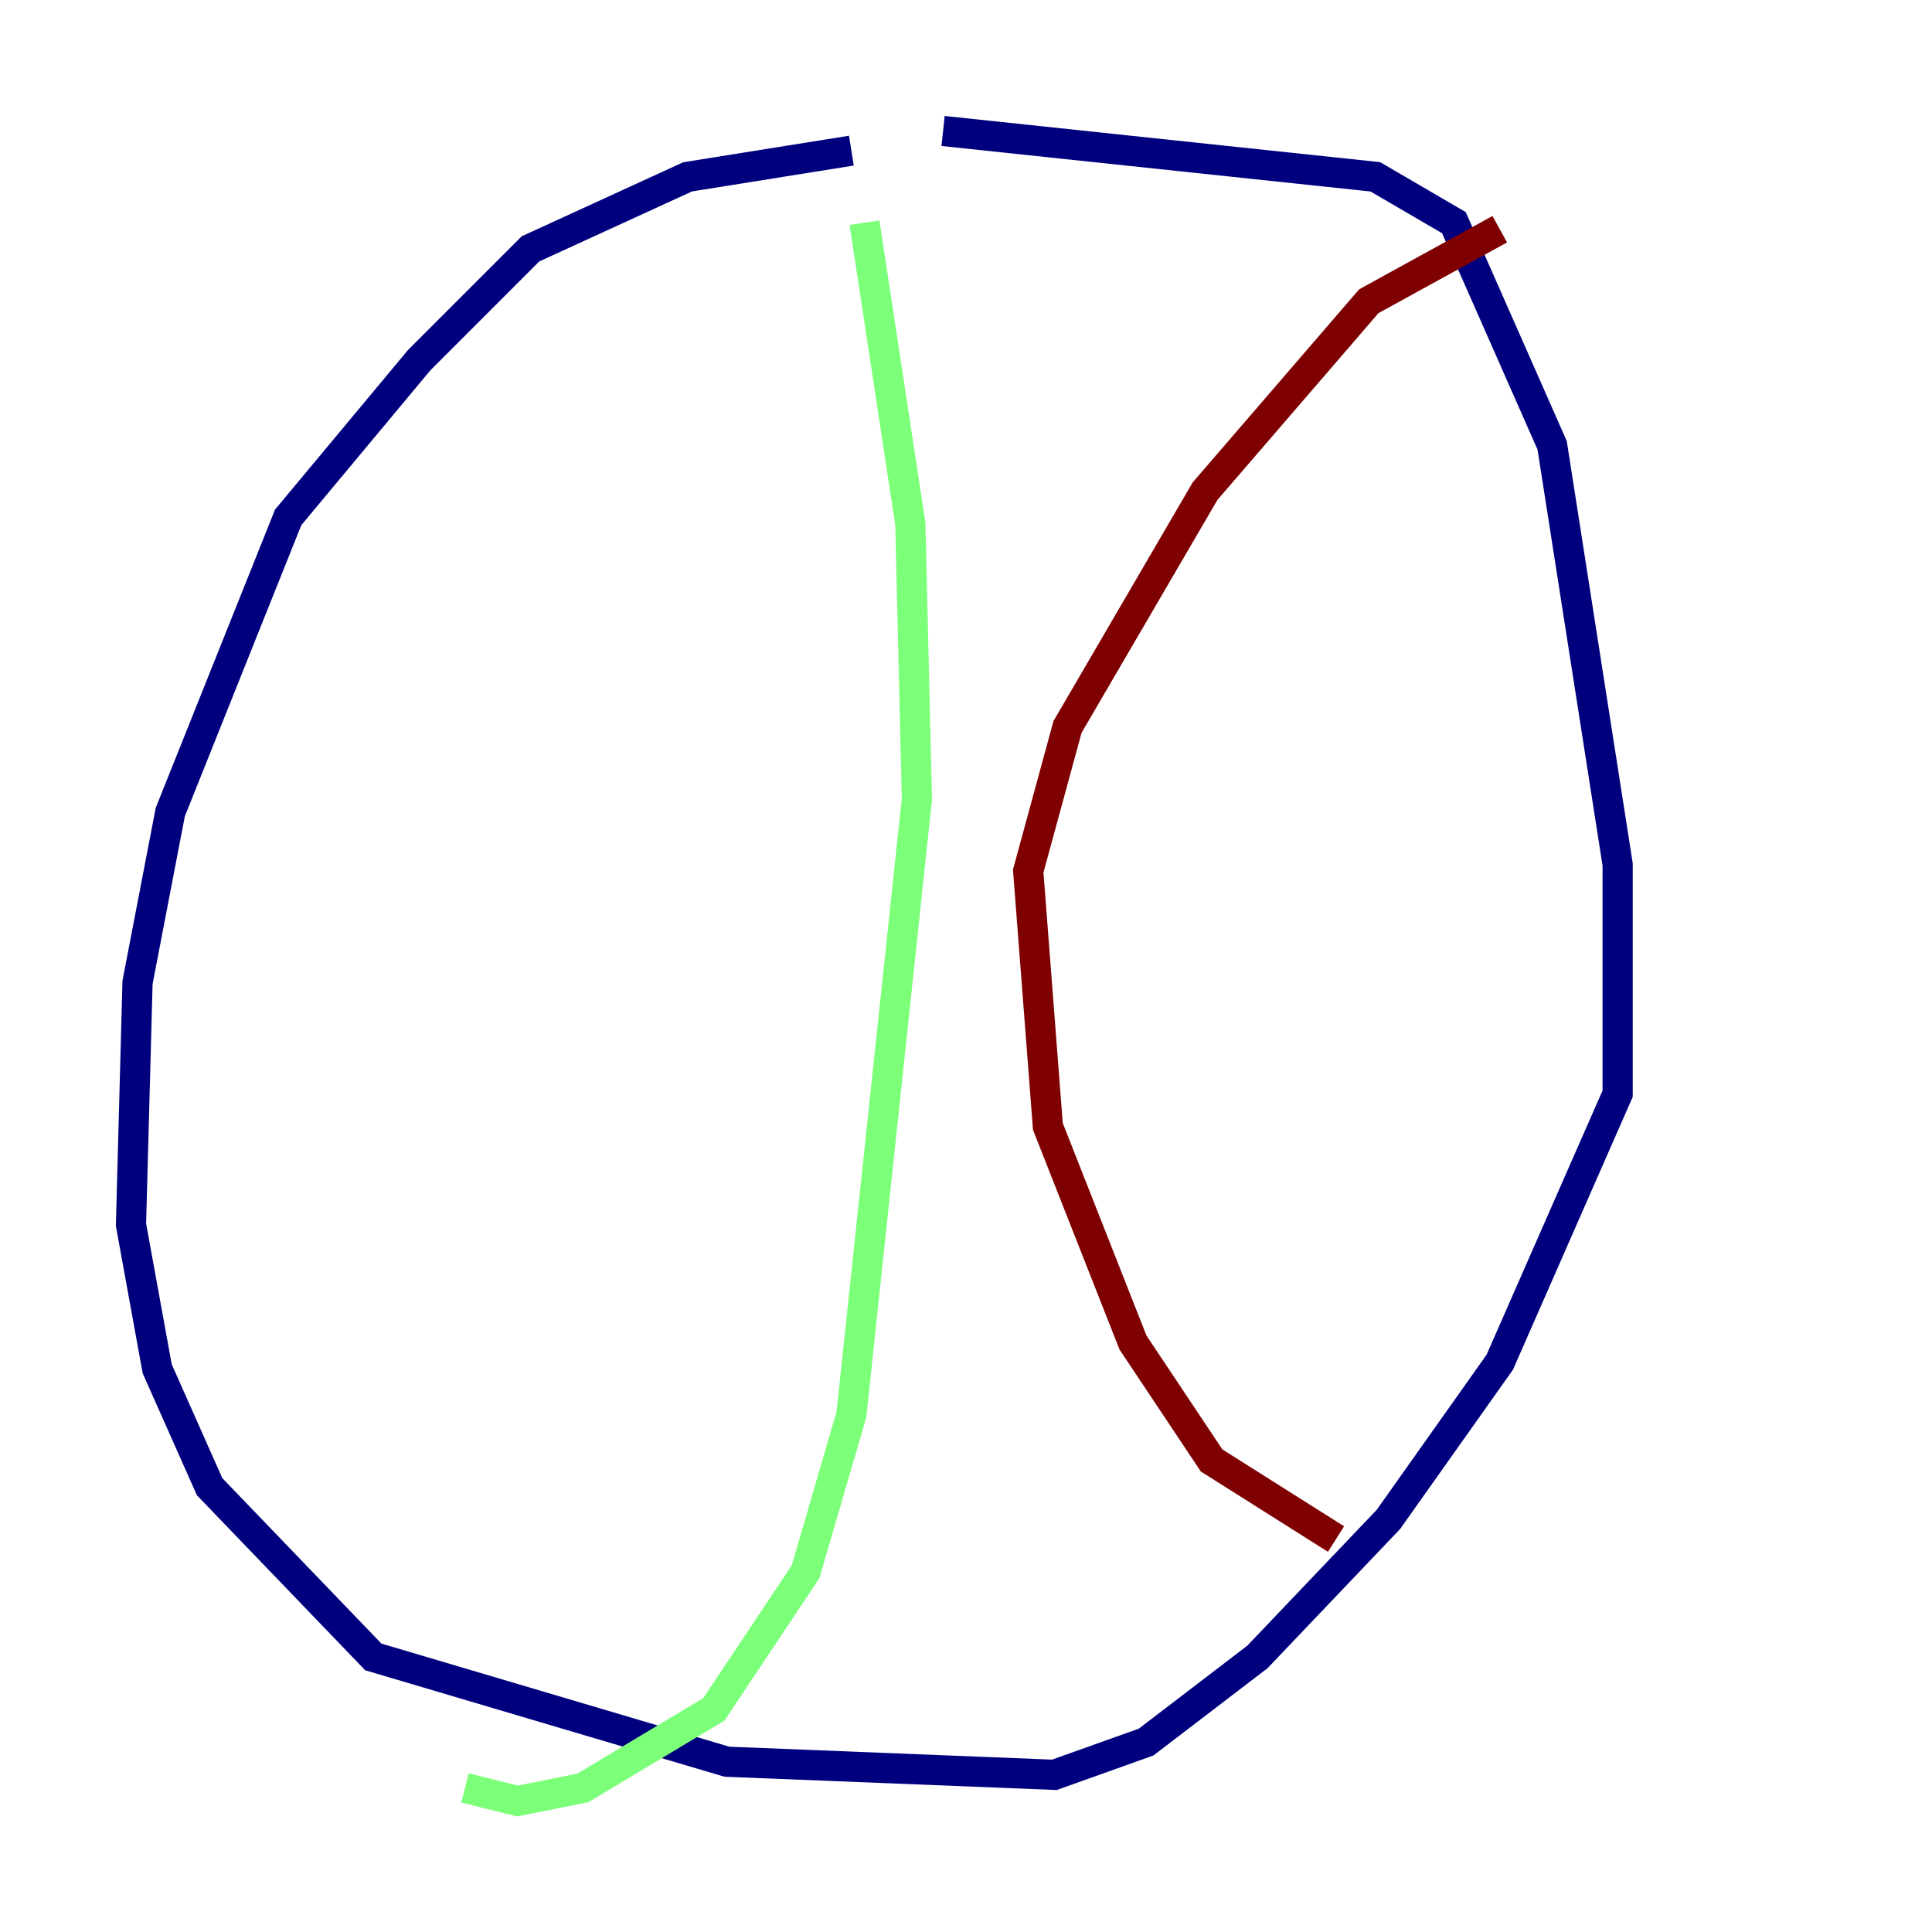 <?xml version="1.0" encoding="utf-8" ?>
<svg baseProfile="tiny" height="128" version="1.2" viewBox="0,0,128,128" width="128" xmlns="http://www.w3.org/2000/svg" xmlns:ev="http://www.w3.org/2001/xml-events" xmlns:xlink="http://www.w3.org/1999/xlink"><defs /><polyline fill="none" points="56.407,9.98 45.559,11.715 35.146,16.488 27.77,23.864 19.091,34.278 11.281,53.803 9.112,65.085 8.678,81.139 10.414,90.685 13.885,98.495 24.732,109.776 48.163,116.719 69.858,117.586 75.932,115.417 83.308,109.776 91.986,100.664 99.363,90.251 107.173,72.461 107.173,57.275 102.834,29.505 96.325,14.752 91.119,11.715 62.481,8.678" stroke="#00007f" stroke-width="2" /><polyline fill="none" points="57.275,14.752 60.312,34.712 60.746,52.936 56.407,93.722 53.37,104.136 47.295,113.248 38.617,118.454 34.278,119.322 30.807,118.454" stroke="#7cff79" stroke-width="2" /><polyline fill="none" points="99.363,15.186 90.685,19.959 79.837,32.542 70.725,48.163 68.122,57.709 69.424,74.63 75.064,88.949 80.271,96.759 88.515,101.966" stroke="#7f0000" stroke-width="2" /></svg>